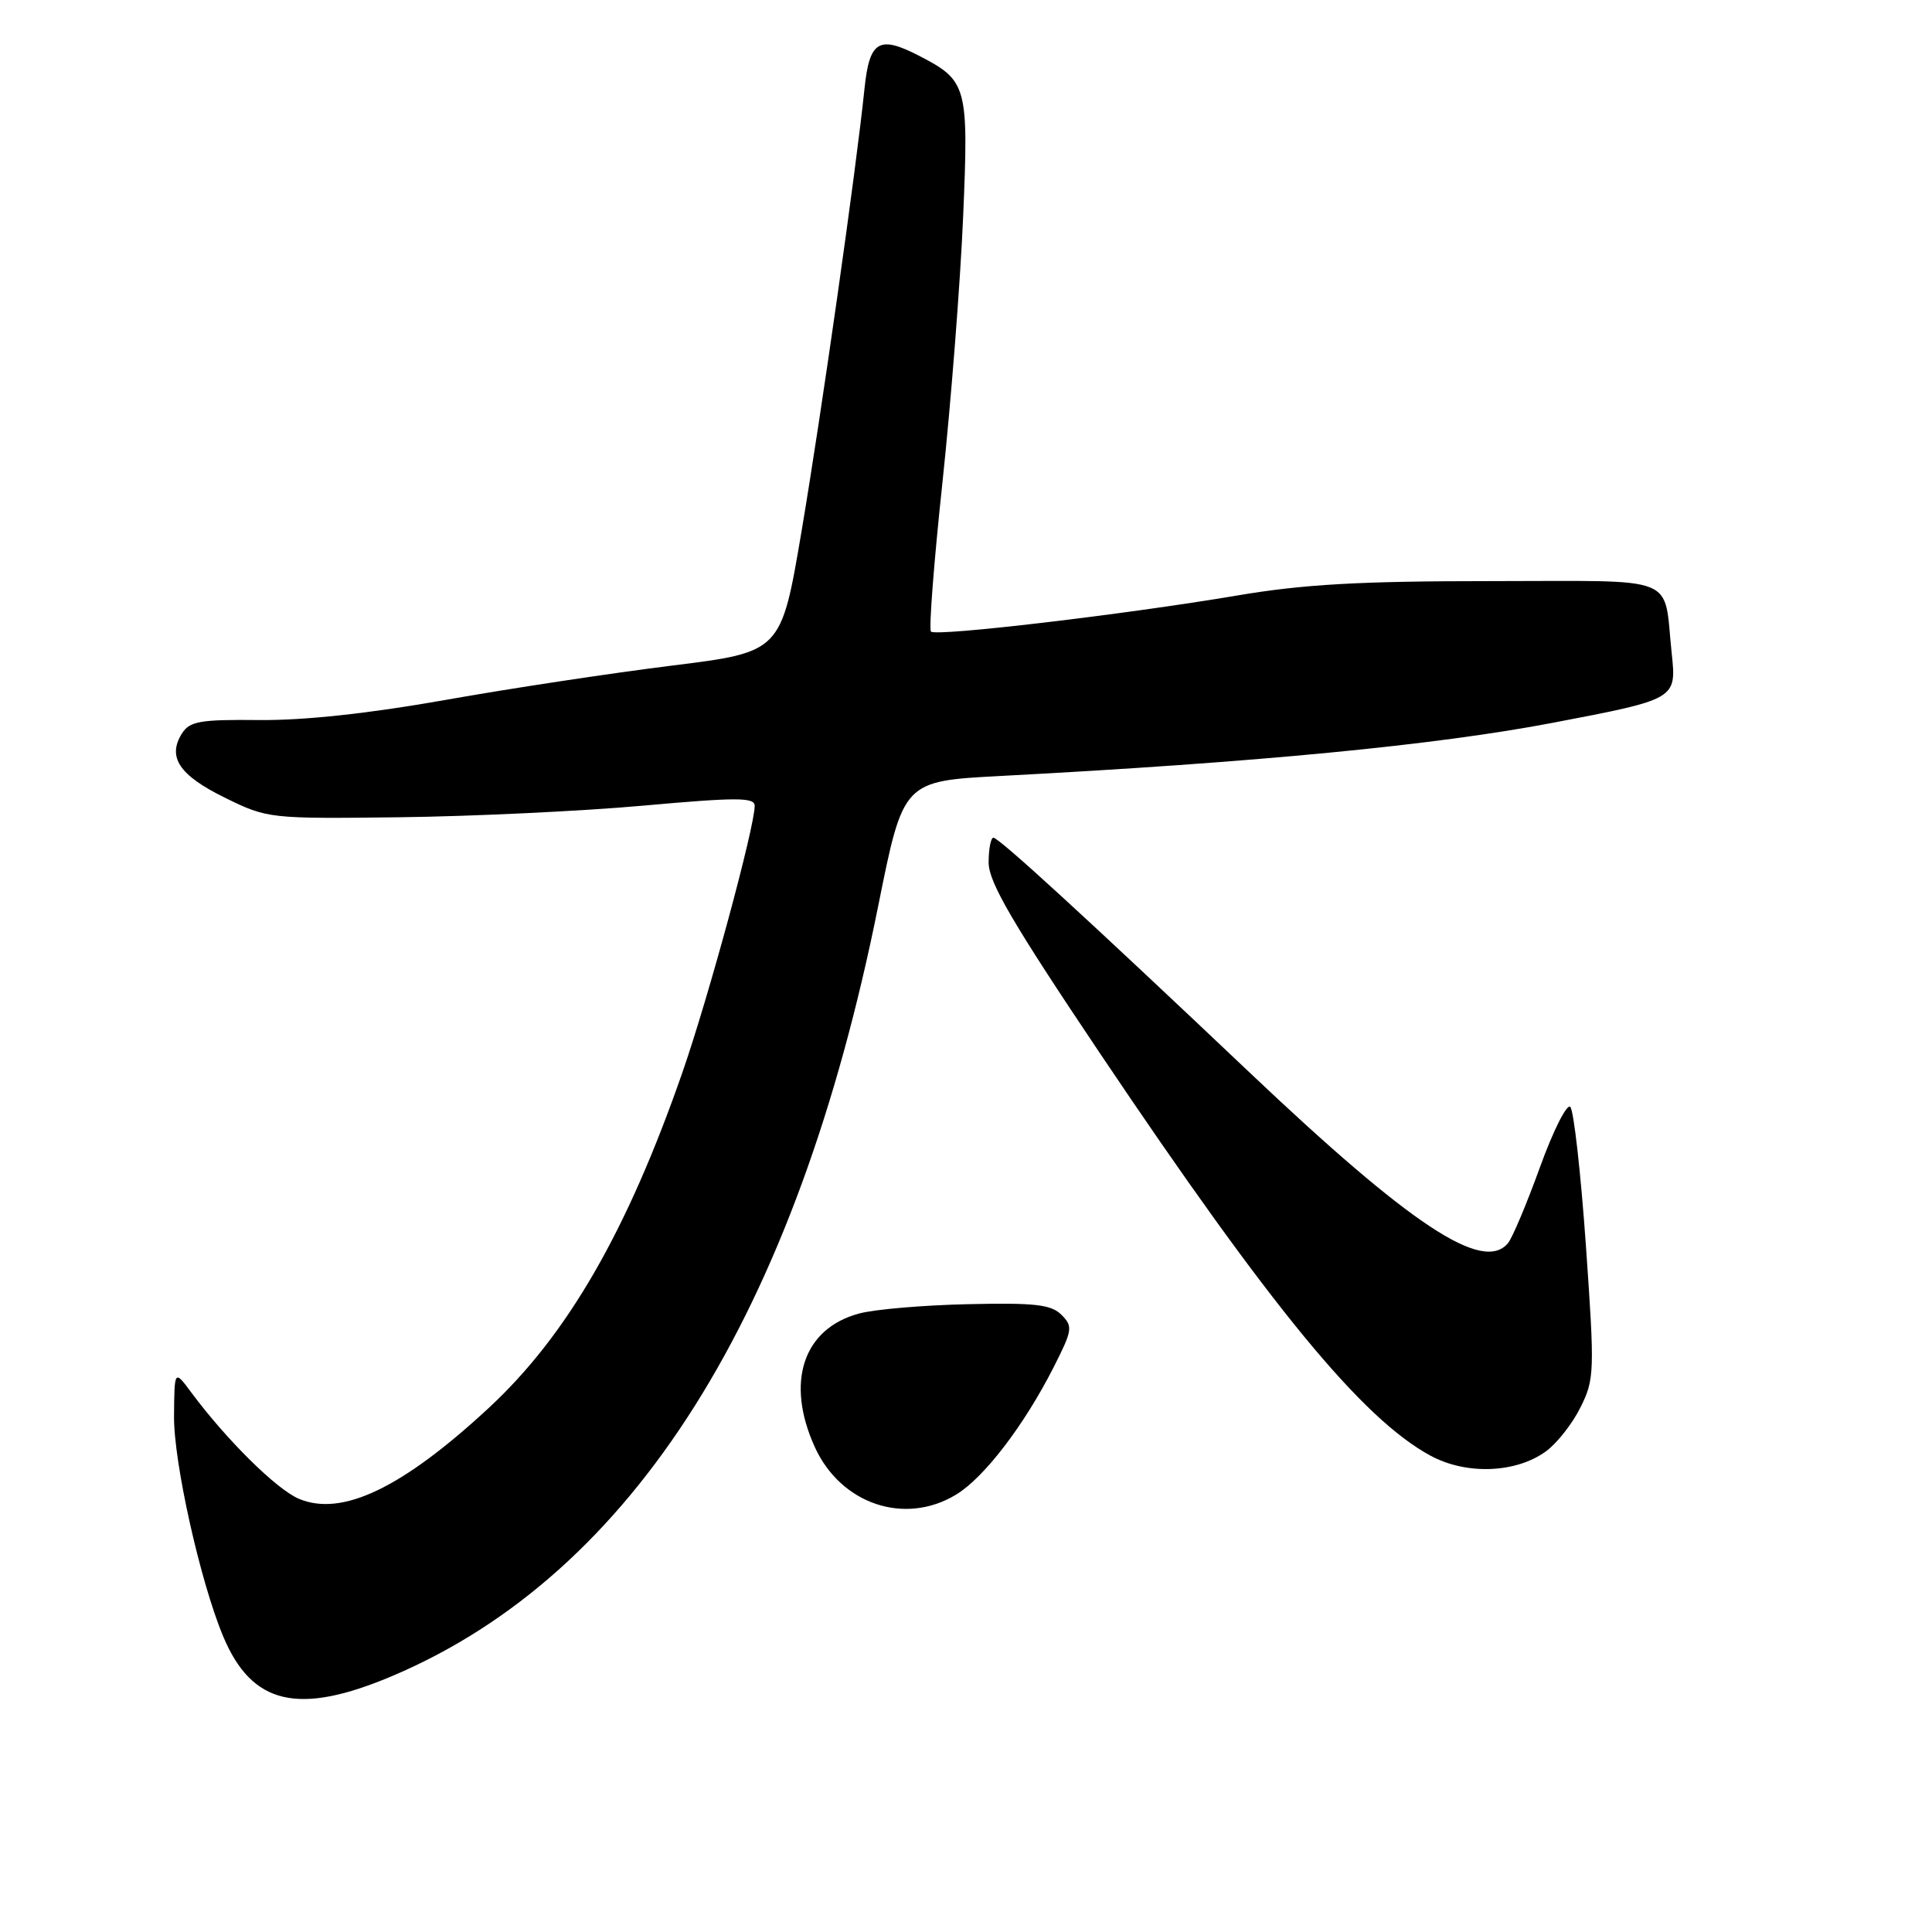 <?xml version="1.0" encoding="UTF-8" standalone="no"?>
<!DOCTYPE svg PUBLIC "-//W3C//DTD SVG 1.1//EN" "http://www.w3.org/Graphics/SVG/1.1/DTD/svg11.dtd" >
<svg xmlns="http://www.w3.org/2000/svg" xmlns:xlink="http://www.w3.org/1999/xlink" version="1.1" viewBox="0 0 256 256">
 <g >
 <path fill="currentColor"
d=" M 52.07 222.04 C 83.90 208.49 105.52 174.17 116.39 119.93 C 119.69 103.50 119.69 103.50 132.59 102.82 C 166.49 101.03 190.19 98.75 205.83 95.76 C 222.15 92.64 222.15 92.64 221.51 86.57 C 220.38 76.00 222.87 77.00 197.53 77.00 C 180.11 77.00 172.70 77.42 163.85 78.92 C 149.08 81.42 124.04 84.37 123.36 83.69 C 123.06 83.40 123.75 74.46 124.89 63.83 C 126.02 53.20 127.25 37.41 127.62 28.74 C 128.36 11.39 128.17 10.69 121.80 7.40 C 116.46 4.64 115.21 5.39 114.55 11.75 C 113.43 22.61 108.89 54.51 106.20 70.45 C 103.50 86.40 103.50 86.40 89.00 88.20 C 81.03 89.19 67.53 91.23 59.00 92.75 C 48.98 94.53 40.28 95.47 34.39 95.41 C 26.46 95.33 25.13 95.56 24.09 97.22 C 22.15 100.34 23.77 102.74 29.80 105.70 C 35.45 108.47 35.66 108.50 53.00 108.29 C 62.62 108.17 77.14 107.48 85.25 106.75 C 97.61 105.64 100.00 105.64 100.00 106.77 C 100.00 109.60 93.91 132.06 90.44 142.05 C 83.10 163.17 75.15 176.95 64.72 186.60 C 53.28 197.19 45.31 201.00 39.61 198.60 C 36.64 197.35 30.00 190.78 25.31 184.46 C 23.11 181.50 23.11 181.50 23.06 187.64 C 23.00 193.73 26.53 209.55 29.56 216.80 C 33.37 225.93 39.55 227.36 52.07 222.04 Z  M 126.71 198.03 C 130.41 195.78 135.70 188.86 139.60 181.19 C 142.11 176.24 142.19 175.76 140.65 174.22 C 139.28 172.85 137.13 172.61 128.27 172.81 C 122.38 172.94 115.88 173.49 113.83 174.05 C 106.42 176.04 104.06 183.14 107.96 191.73 C 111.41 199.32 119.91 202.18 126.71 198.03 Z  M 204.86 192.30 C 206.31 191.24 208.37 188.62 209.43 186.47 C 211.28 182.76 211.31 181.74 210.14 165.04 C 209.46 155.39 208.53 147.13 208.07 146.67 C 207.62 146.22 205.81 149.80 204.06 154.64 C 202.31 159.48 200.40 164.02 199.82 164.72 C 196.52 168.70 186.98 162.40 165.50 142.04 C 143.91 121.58 132.36 111.00 131.63 111.00 C 131.29 111.00 131.00 112.49 131.00 114.30 C 131.00 116.90 134.18 122.34 145.88 139.76 C 168.36 173.22 180.49 187.98 189.54 192.88 C 194.30 195.46 200.88 195.21 204.86 192.30 Z "/>
</g>
</svg>